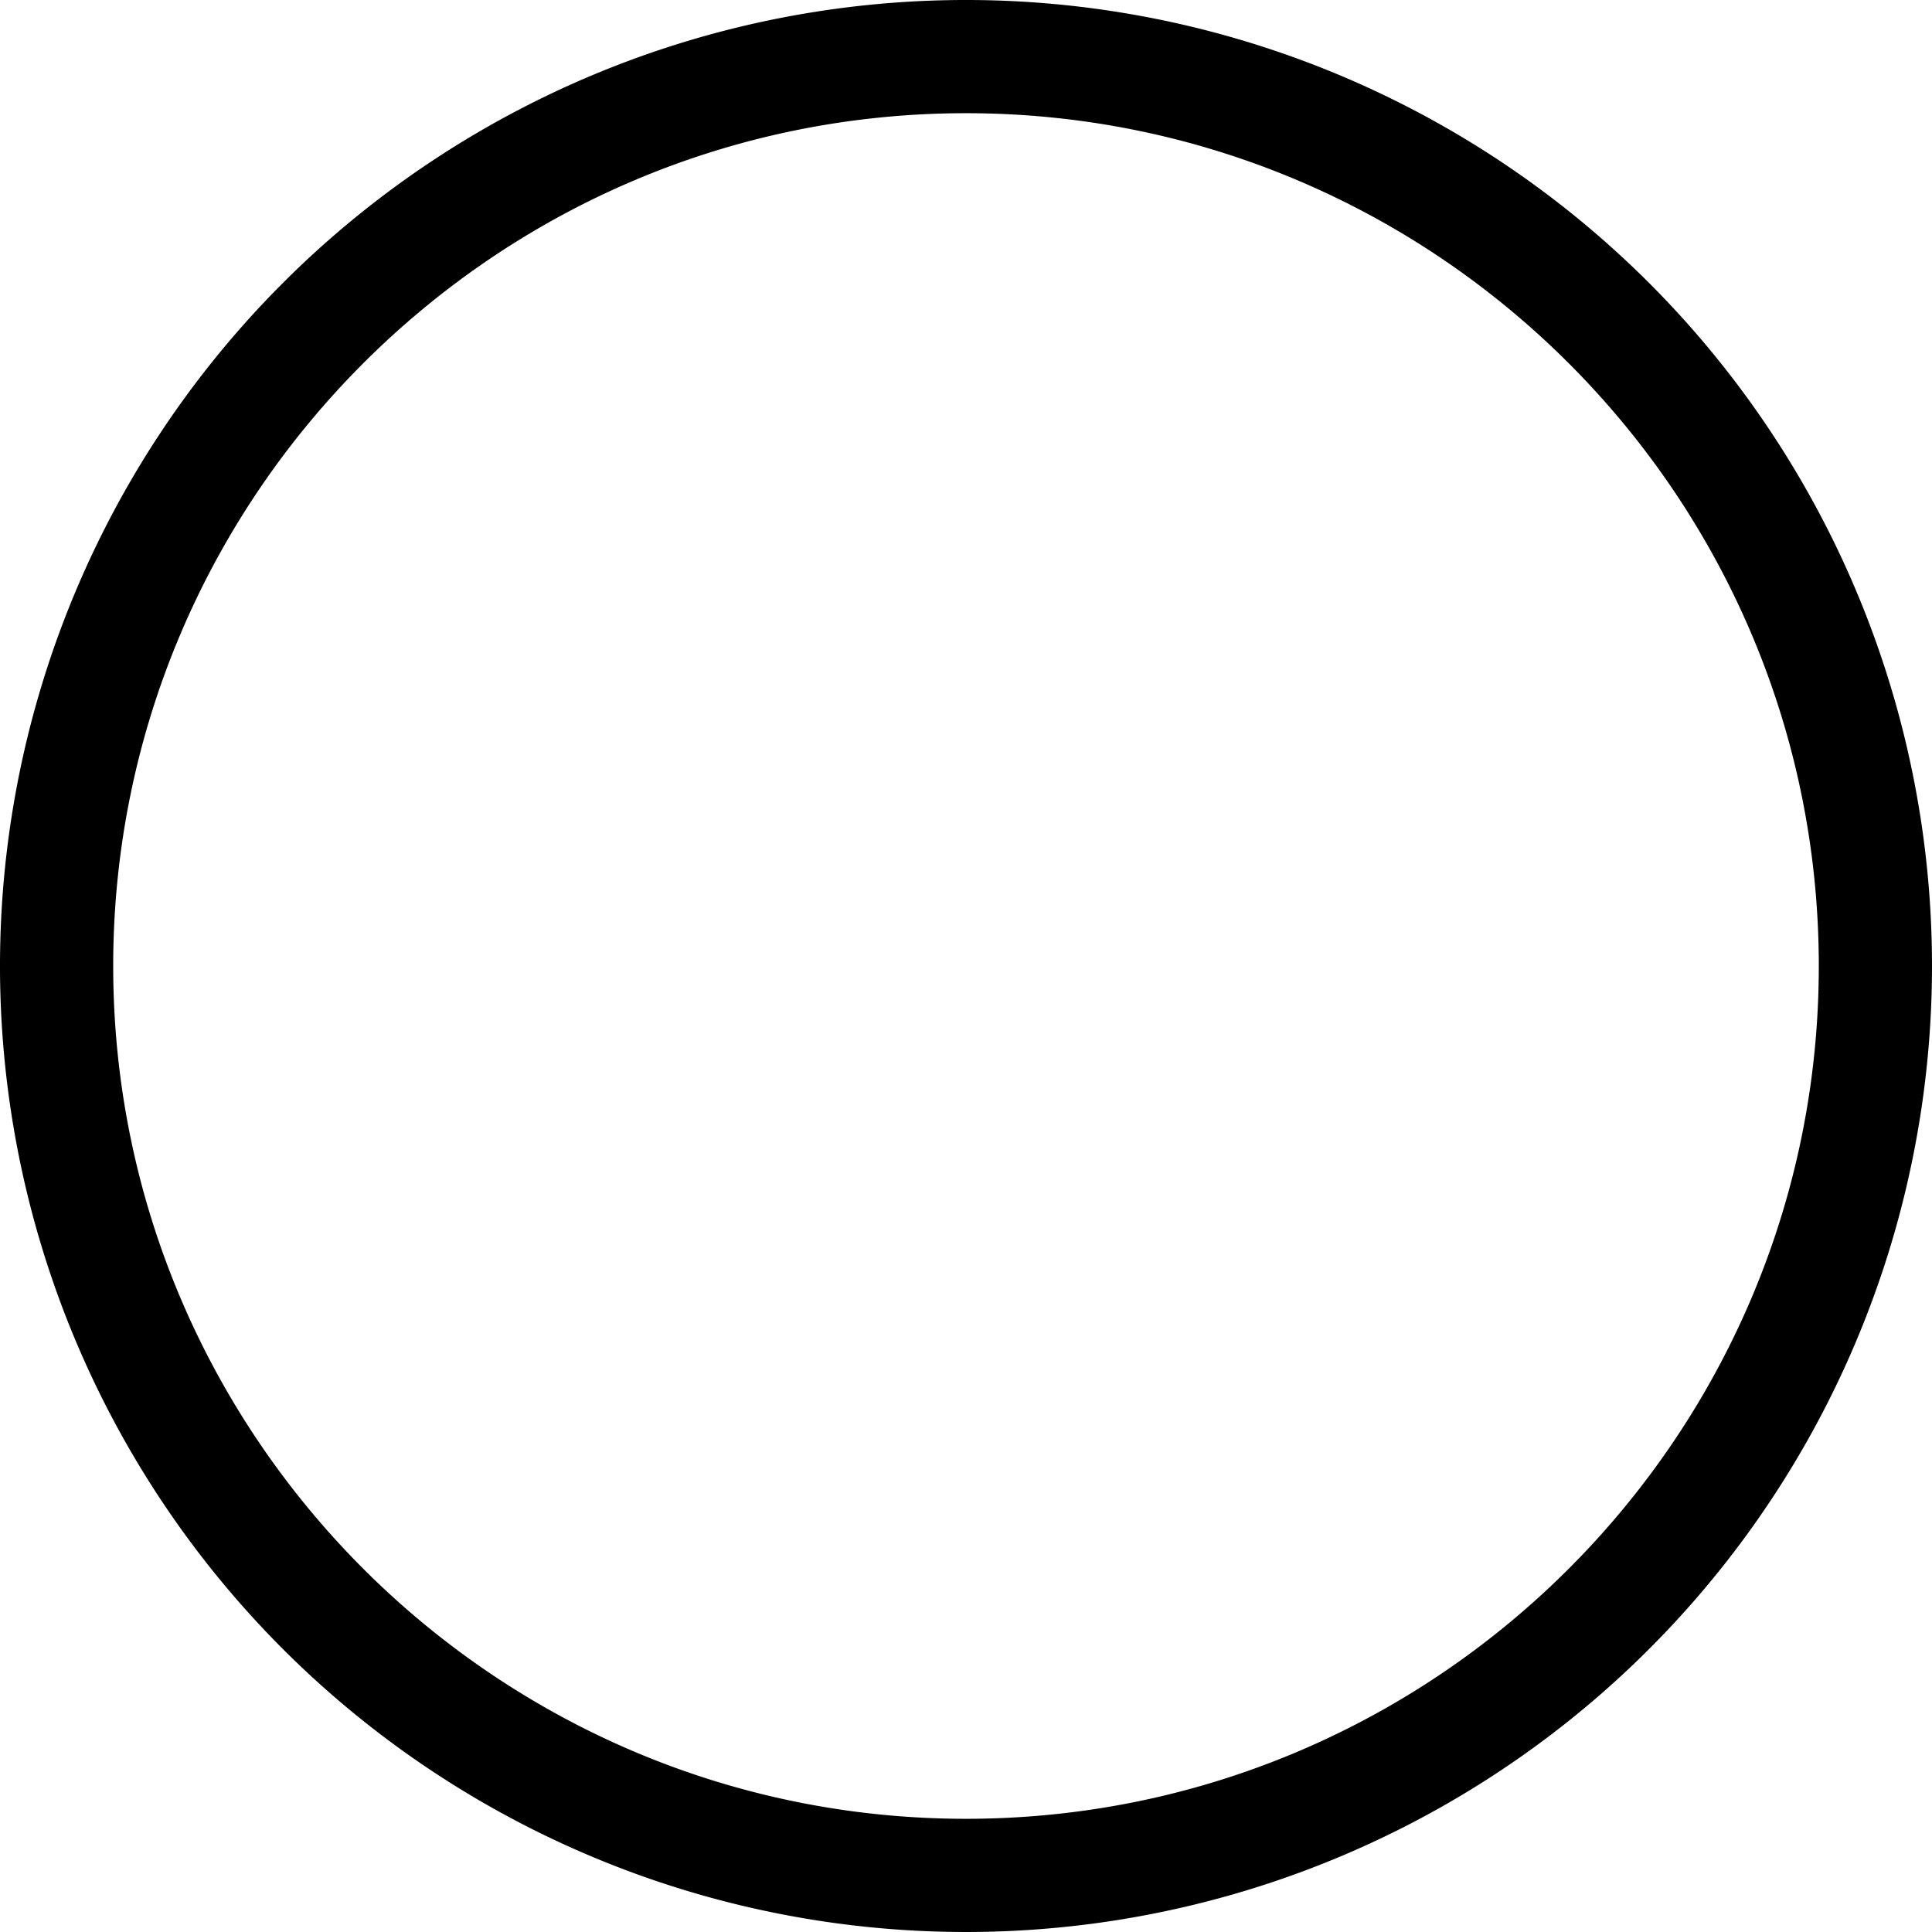 <svg xmlns="http://www.w3.org/2000/svg" width="512" height="512" viewBox="0 0 512 512">
  <title>check</title>
  <path d="M437.019,74.98A256,256,0,0,0,74.98,437.019,256,256,0,1,0,437.019,74.98ZM256,482C131.383,482,30,380.617,30,256S131.383,30,256,30,482,131.383,482,256,380.617,482,256,482Z"/>
</svg>
